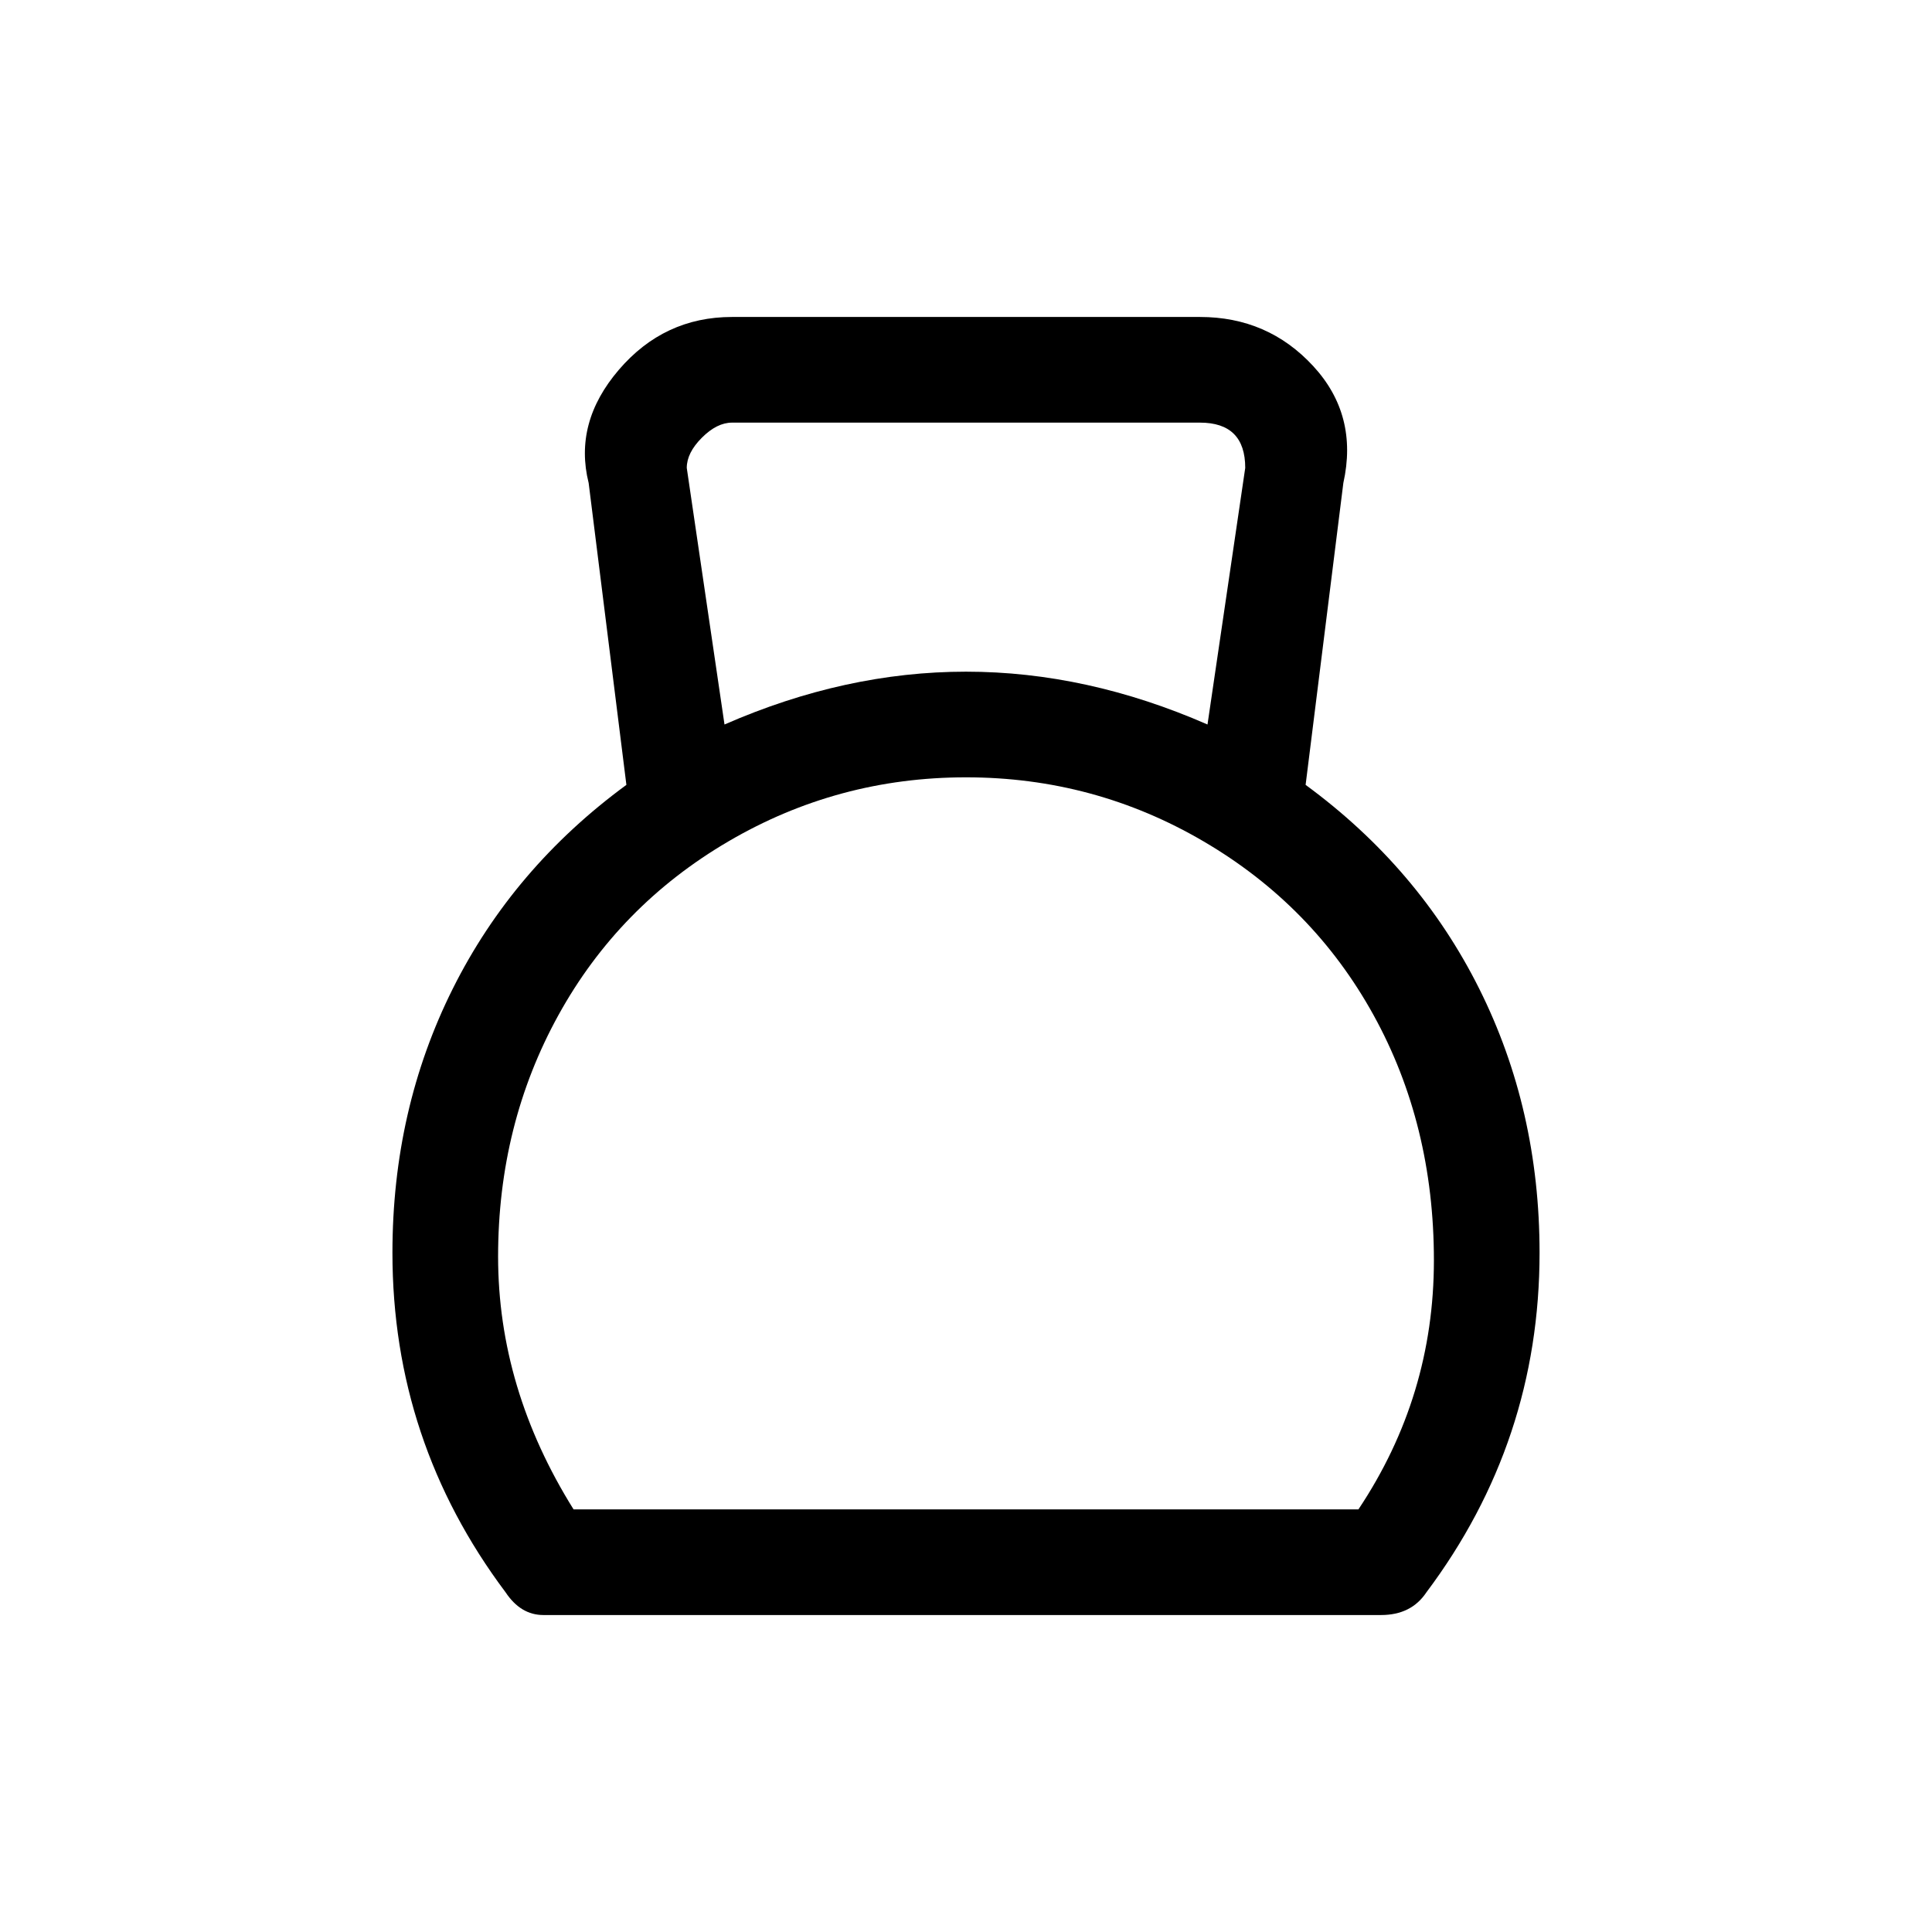 <svg viewBox="0 0 256 256" xmlns="http://www.w3.org/2000/svg">
  <path transform="scale(1, -1) translate(0, -256)" fill="currentColor" d="M173 152l5 40q2 9 -4 15.5t-15 6.5h-62q-9 0 -15 -7t-4 -15l5 -40q-15 -11 -23 -27t-8 -35q0 -25 15 -45q2 -3 5 -3h111q4 0 6 3q15 20 15 45q0 19 -8 35t-23 27zM91 194q0 2 2 4t4 2h62q3 0 4.5 -1.5t1.5 -4.5l-5 -34q-16 7 -32 7t-32 -7zM180 56h-104q-10 16 -10 33.5 t8 32t22.5 23t31.5 8.5t31.5 -8.5t22.5 -23t8 -32.5t-10 -33z" />
</svg>
